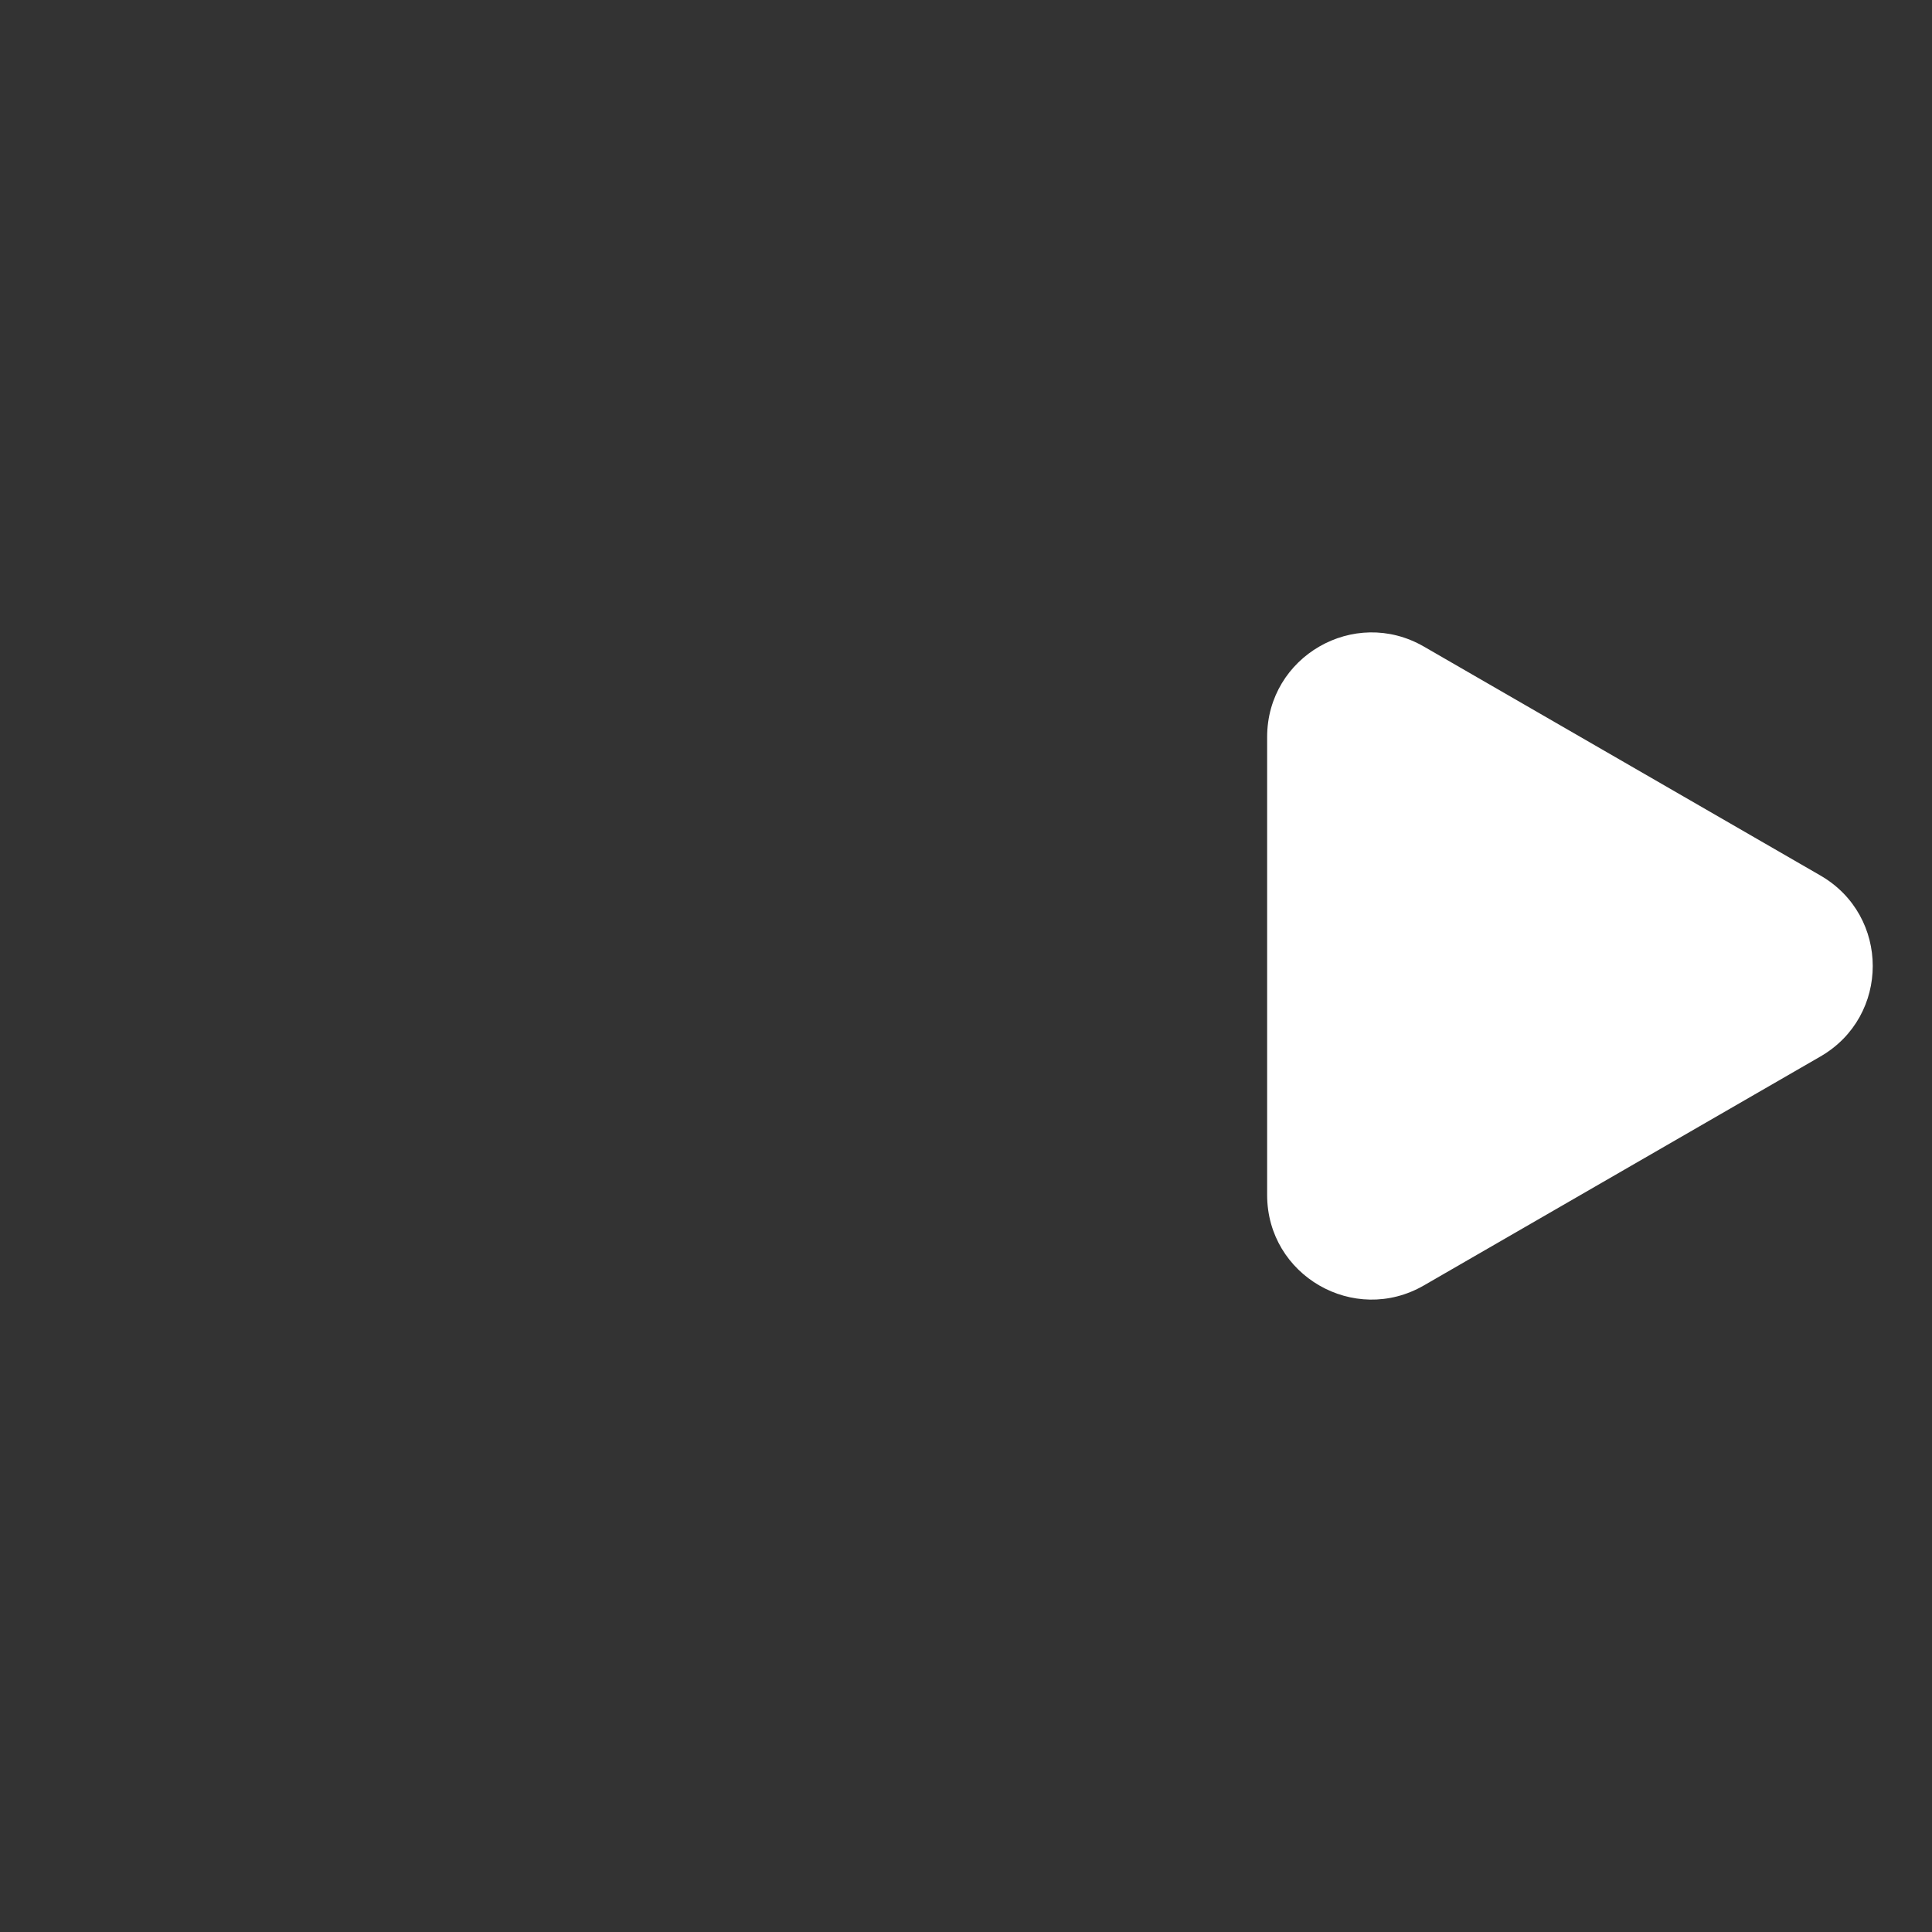 <?xml version="1.0" encoding="UTF-8"?>
<svg id="Capa_1" data-name="Capa 1" xmlns="http://www.w3.org/2000/svg" viewBox="0 0 62.36 62.36">
  <rect x="0" y="0" width="62.36" height="62.36" fill="#333333" stroke="none"/>
  <defs>
    <style>
      .cls-1 {
        fill: #fff;
        stroke-width: 0px;
      }
    </style>
  </defs>
  <path class="cls-1" d="M58.76,28.26l-12.8-7.39c-2.25-1.3-5.06.32-5.06,2.92v14.78c0,2.6,2.81,4.22,5.06,2.92l12.8-7.39c2.25-1.3,2.25-4.54,0-5.84Z"/>
</svg>